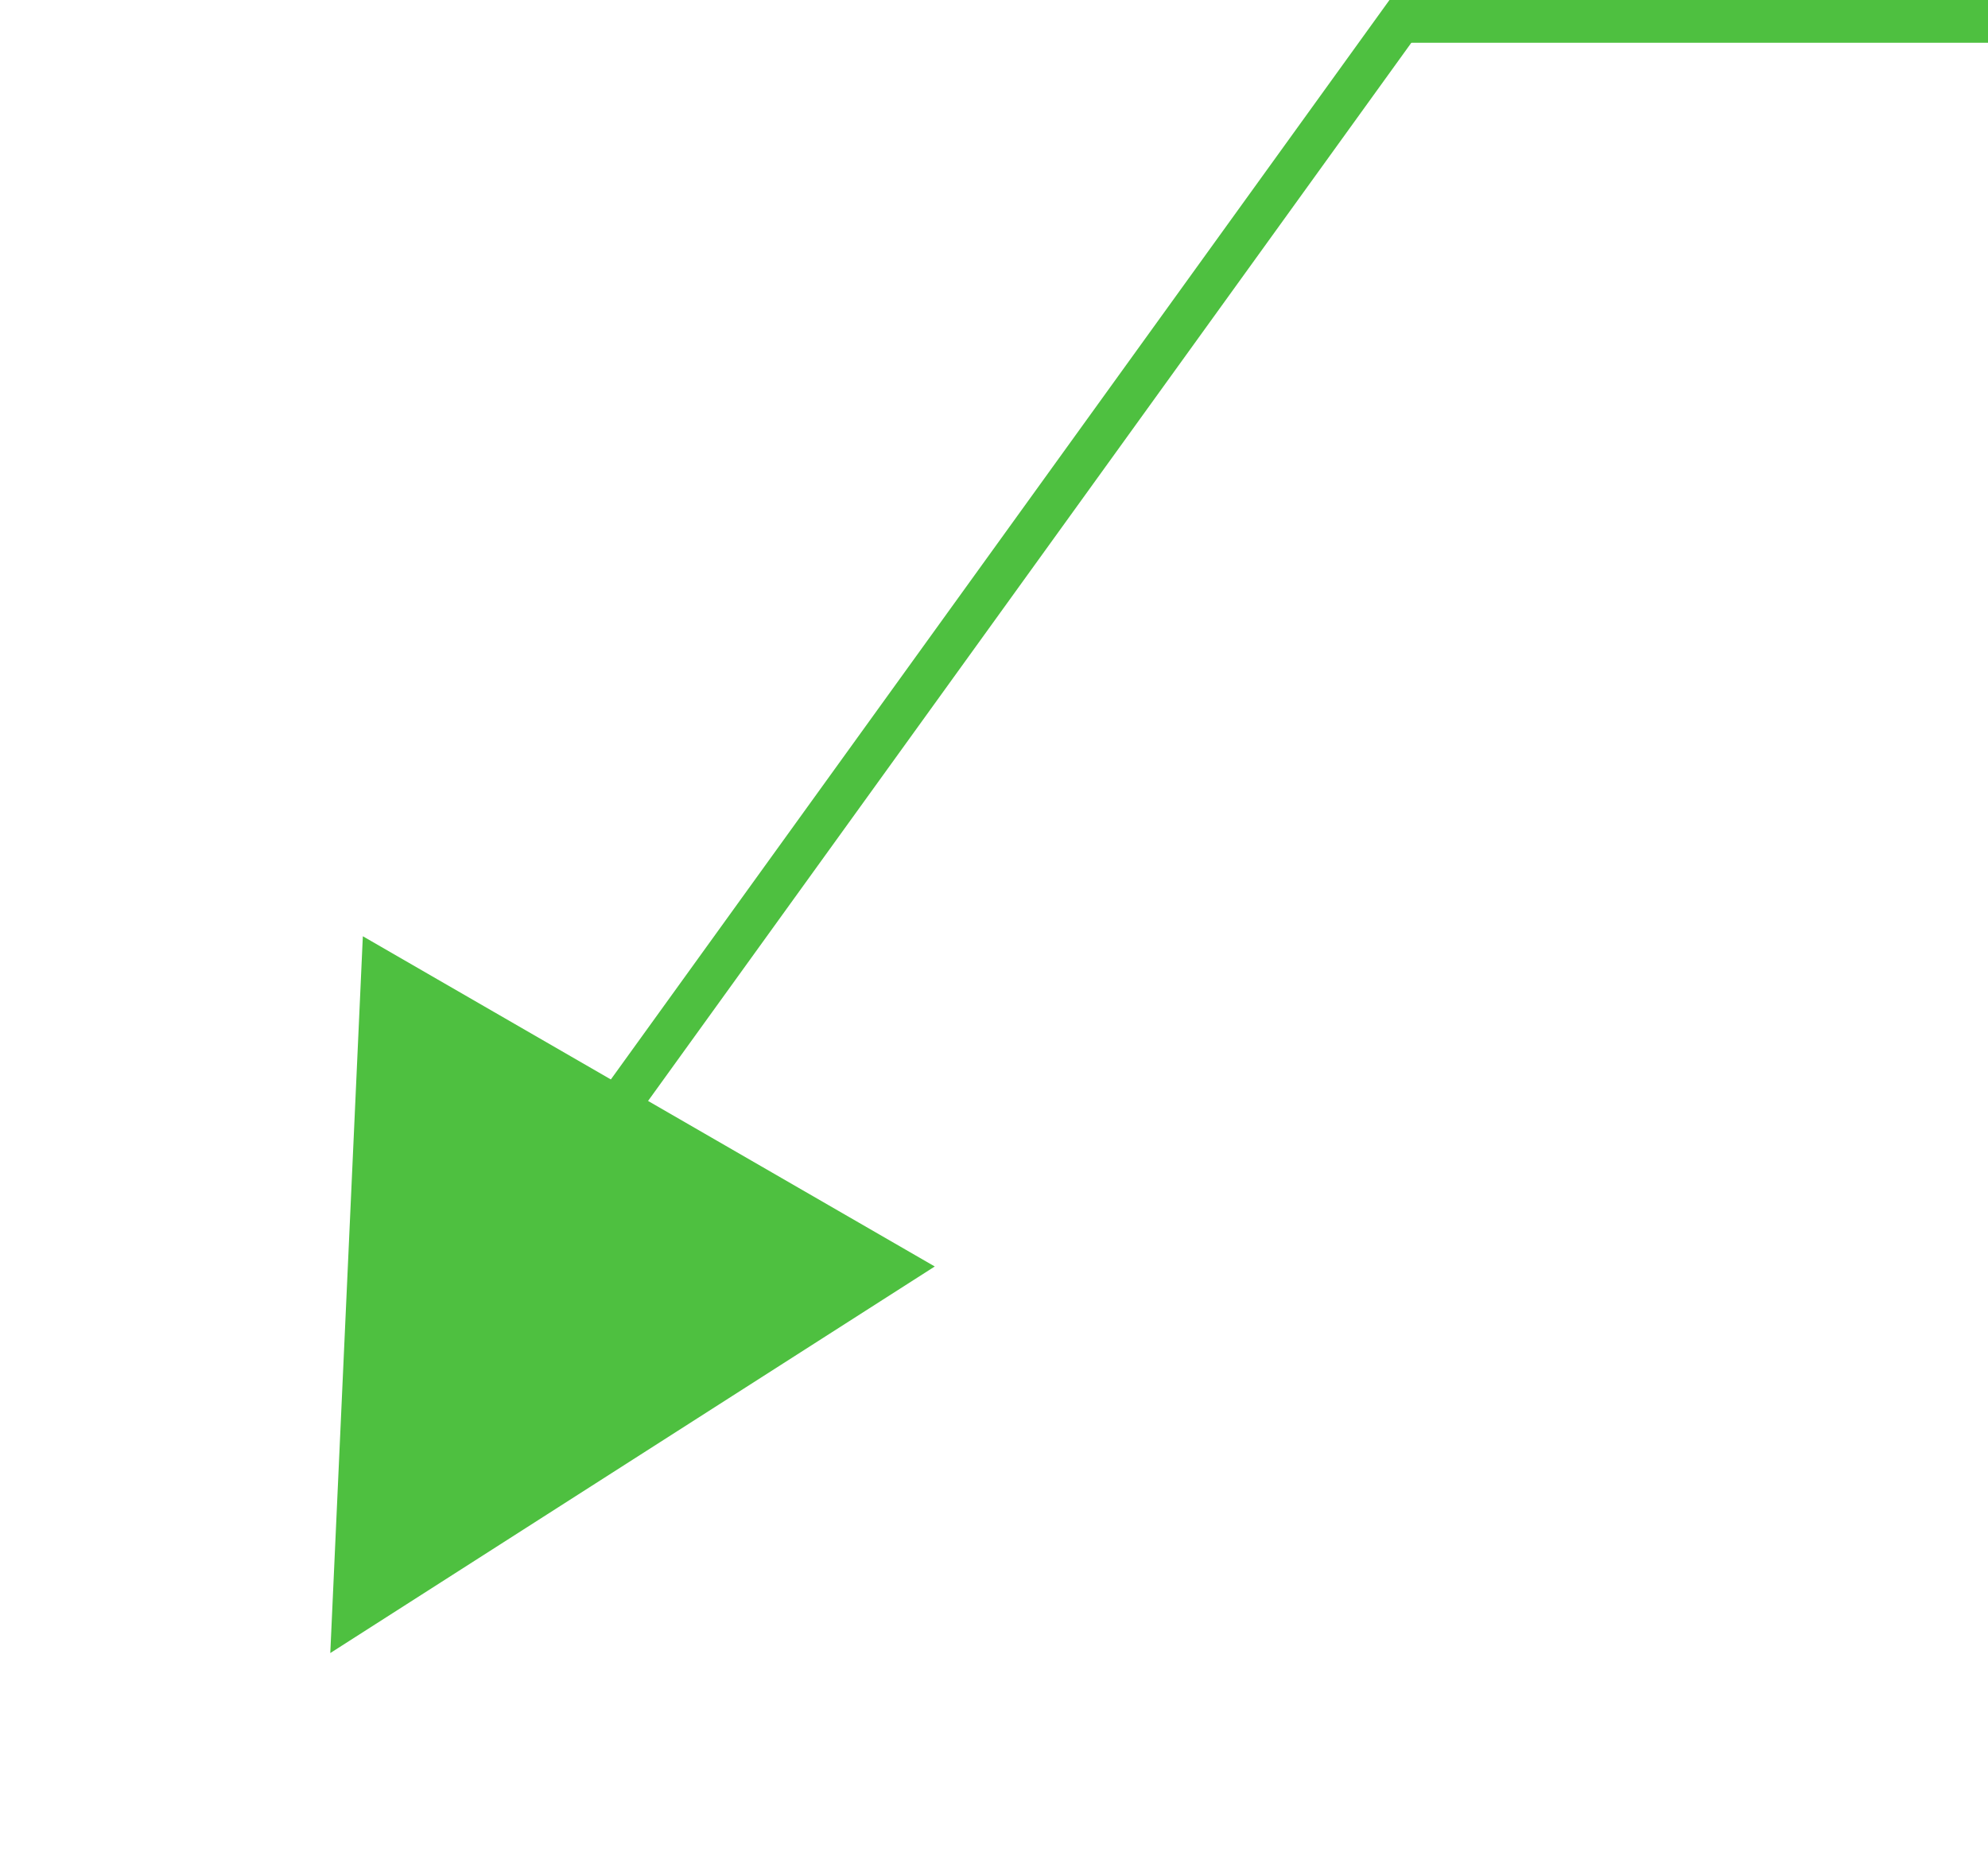 <svg width="93" height="87" viewBox="0 0 93 87" fill="none" xmlns="http://www.w3.org/2000/svg">
<path d="M15.451 77.33L16.974 43.798L43.729 59.246L15.451 77.33Z" fill="#4EC040"/>
<line x1="65.811" y1="0.585" x2="21.811" y2="61.585" stroke="#4EC040" stroke-width="2"/>
<line x1="93" y1="1" x2="65" y2="1" stroke="#4EC040" stroke-width="2"/>
</svg>
